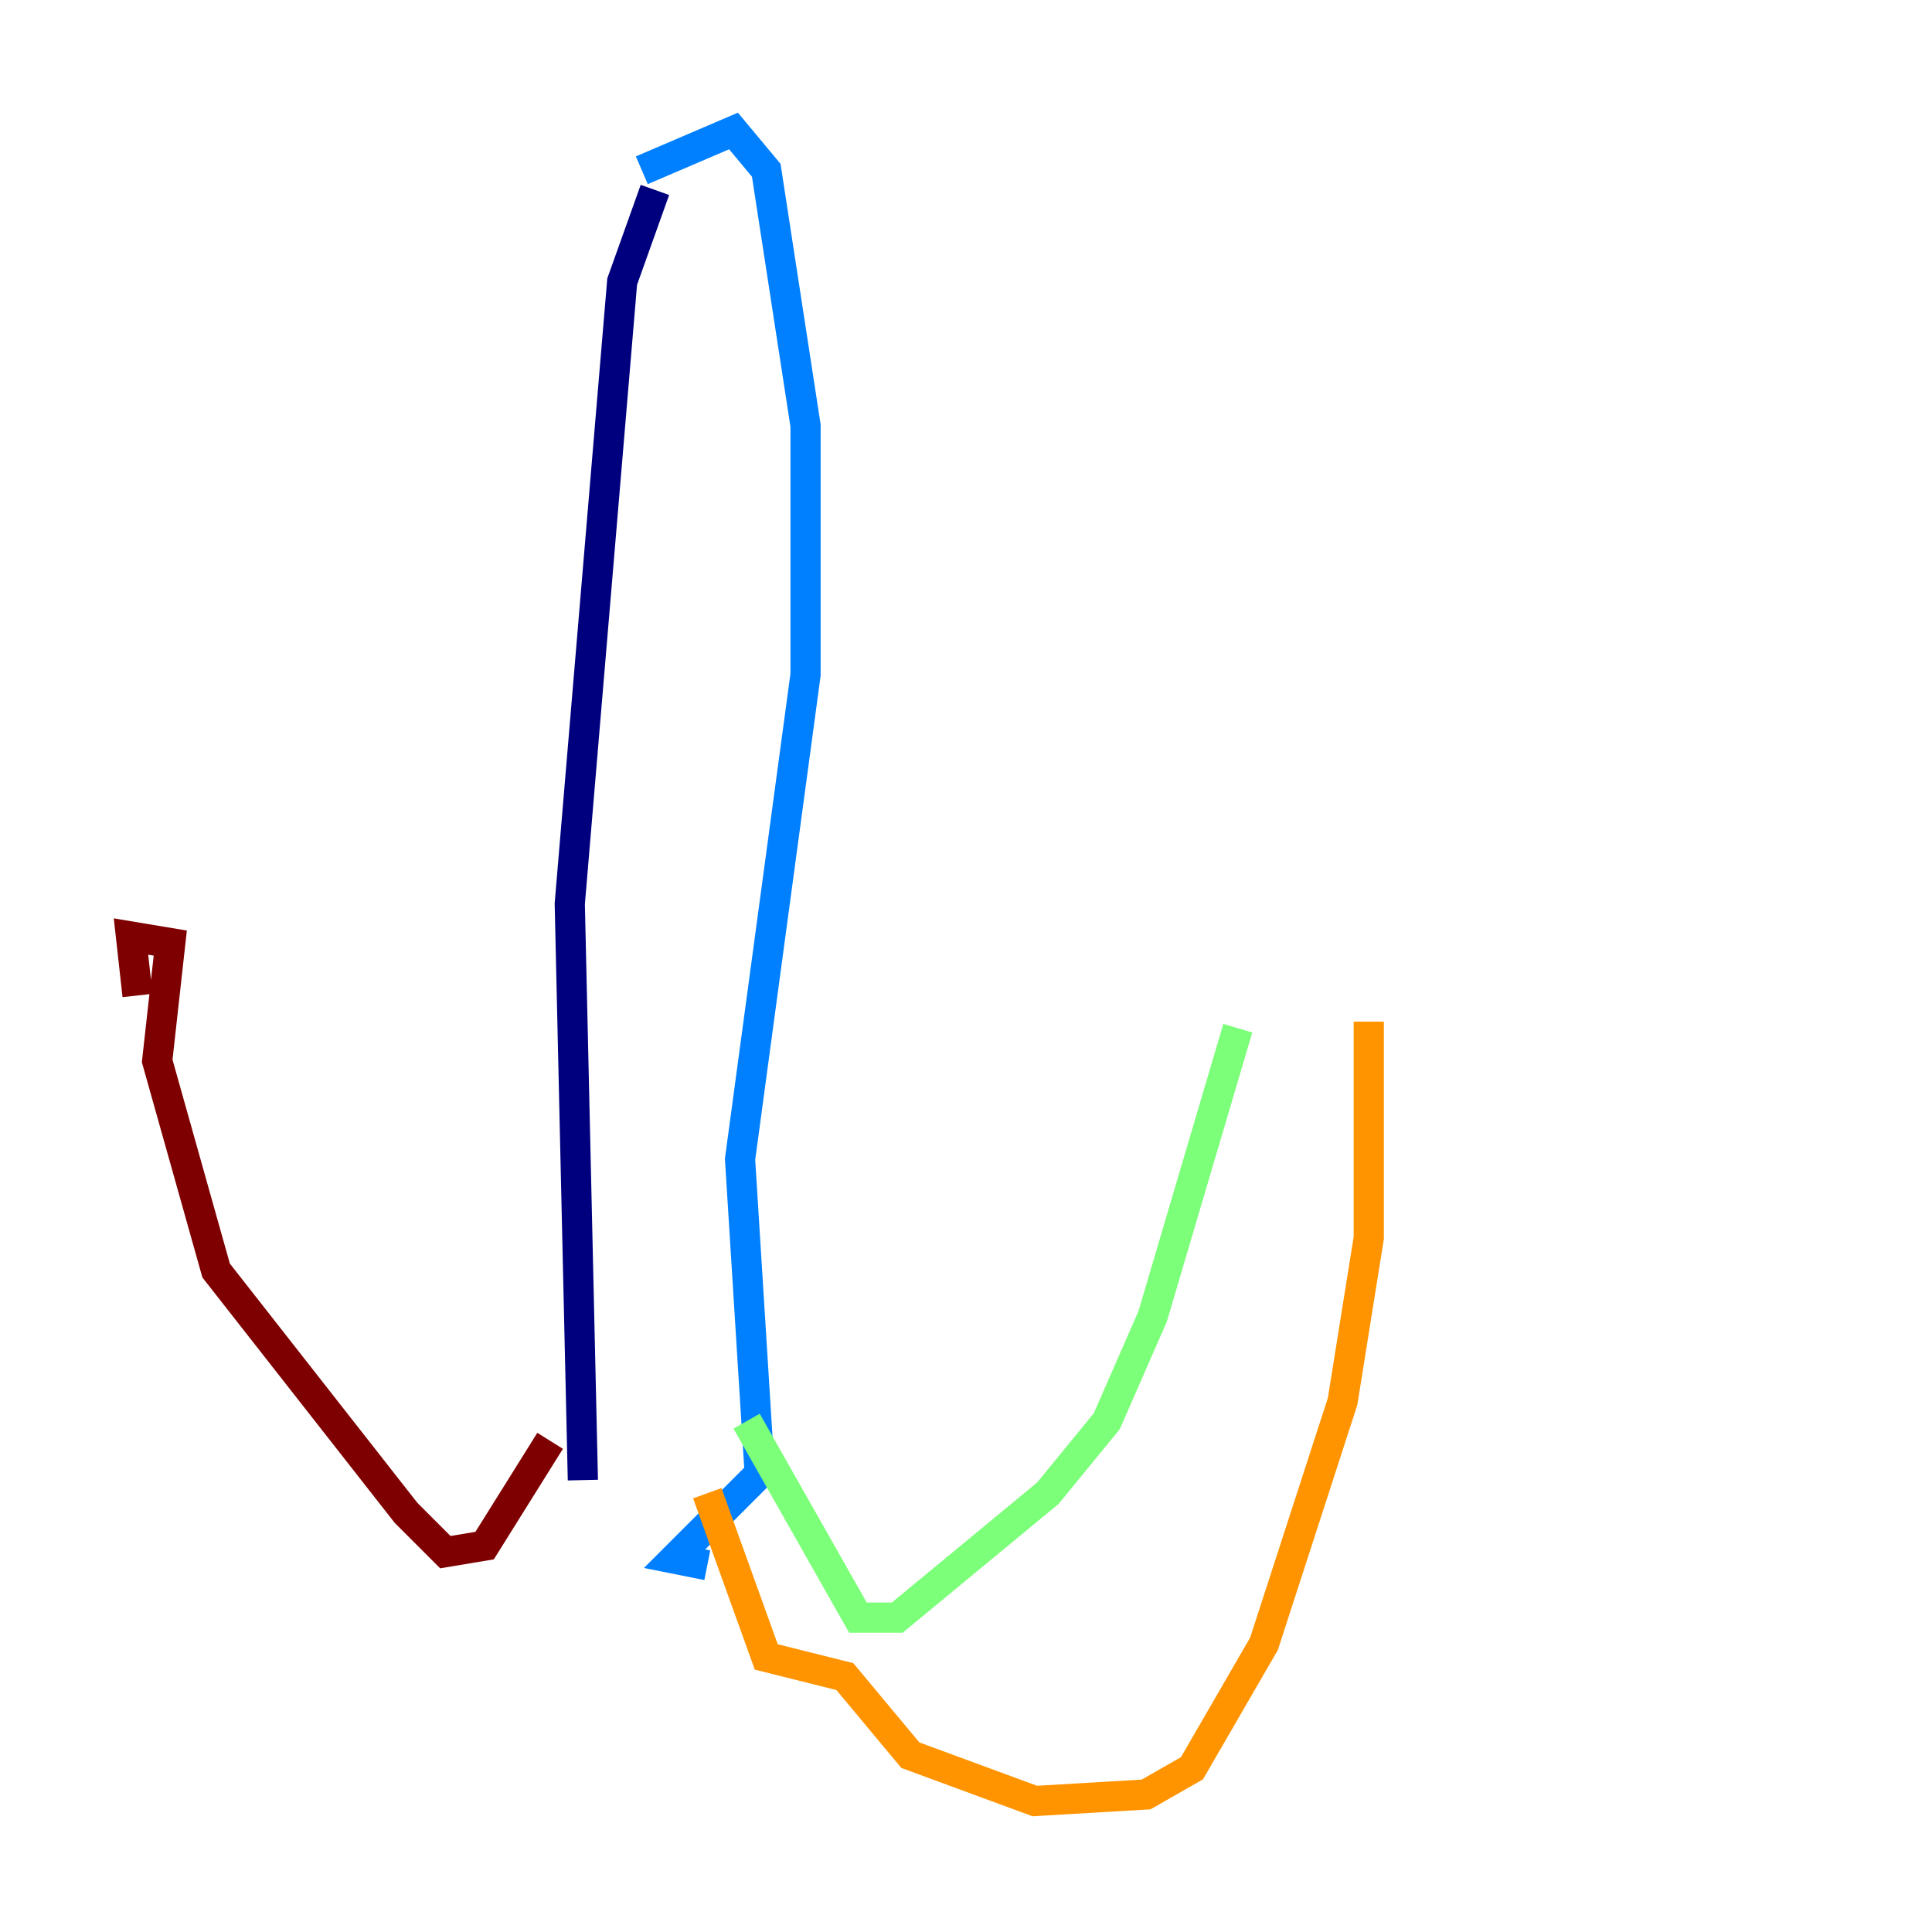 <?xml version="1.0" encoding="utf-8" ?>
<svg baseProfile="tiny" height="128" version="1.2" viewBox="0,0,128,128" width="128" xmlns="http://www.w3.org/2000/svg" xmlns:ev="http://www.w3.org/2001/xml-events" xmlns:xlink="http://www.w3.org/1999/xlink"><defs /><polyline fill="none" points="43.39,12.583 41.22,18.658 37.749,59.878 38.617,98.061" stroke="#00007f" stroke-width="2" /><polyline fill="none" points="42.522,11.281 48.597,8.678 50.766,11.281 53.37,28.203 53.37,44.691 49.031,76.8 50.332,97.627 44.691,103.268 46.861,103.702" stroke="#0080ff" stroke-width="2" /><polyline fill="none" points="49.464,94.156 56.841,107.173 59.444,107.173 69.424,98.929 73.329,94.156 76.366,87.214 82.007,68.122" stroke="#7cff79" stroke-width="2" /><polyline fill="none" points="90.685,67.688 90.685,82.007 88.949,92.854 83.742,108.909 78.969,117.153 75.932,118.888 68.556,119.322 60.312,116.285 55.973,111.078 50.766,109.776 46.861,98.929" stroke="#ff9400" stroke-width="2" /><polyline fill="none" points="36.447,95.458 32.108,102.4 29.505,102.834 26.902,100.231 14.319,84.176 10.414,70.291 11.281,62.481 8.678,62.047 9.112,65.953" stroke="#7f0000" stroke-width="2" /></svg>